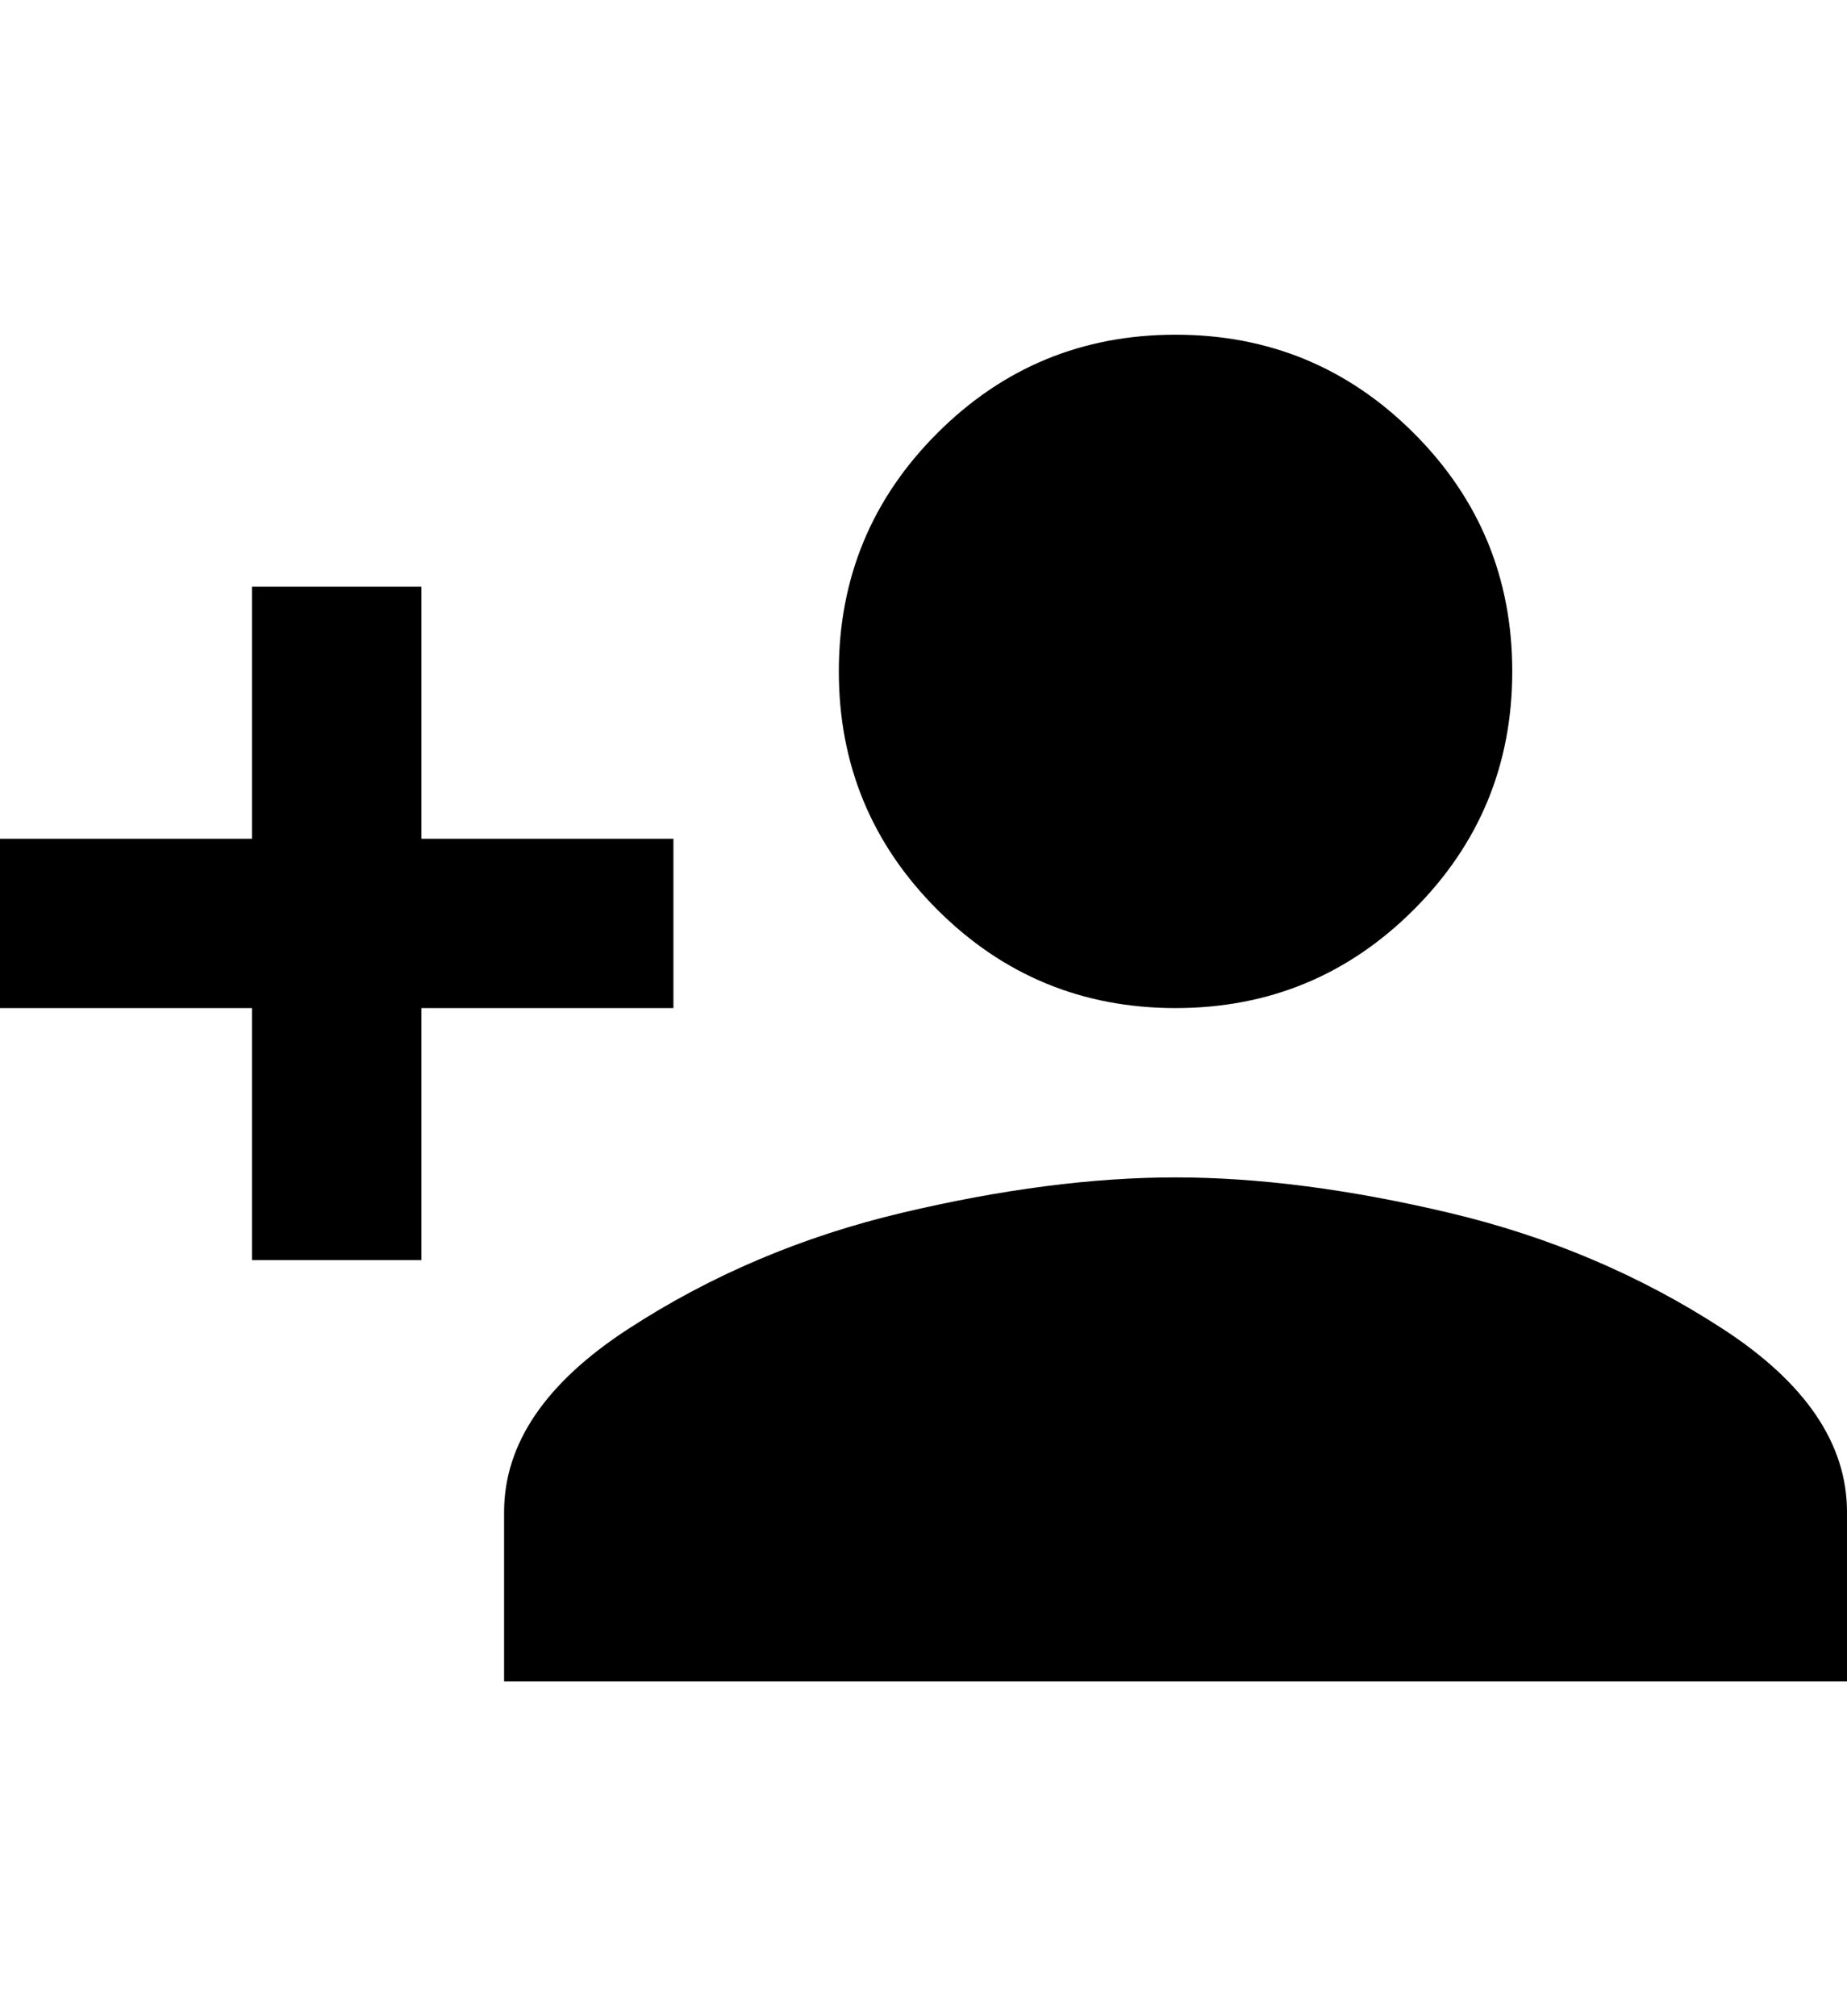 <svg xmlns="http://www.w3.org/2000/svg" viewBox="0 0 469 512"><path d="M298.5 256q-35.5 0-60.5-25t-25-60.5 25-60.5 60.5-25 60.5 25 25 60.5-25 60.5-60.5 25zm-191.5-43h64v43h-64v64h-43v-64h-64v-43h64v-64h43v64zm191.5 86q31.5 0 69.5 9t69.5 29.5 31.5 46.5v43h-341v-43q0-26 31.5-46.5t69.5-29.5 69.5-9z"/></svg>